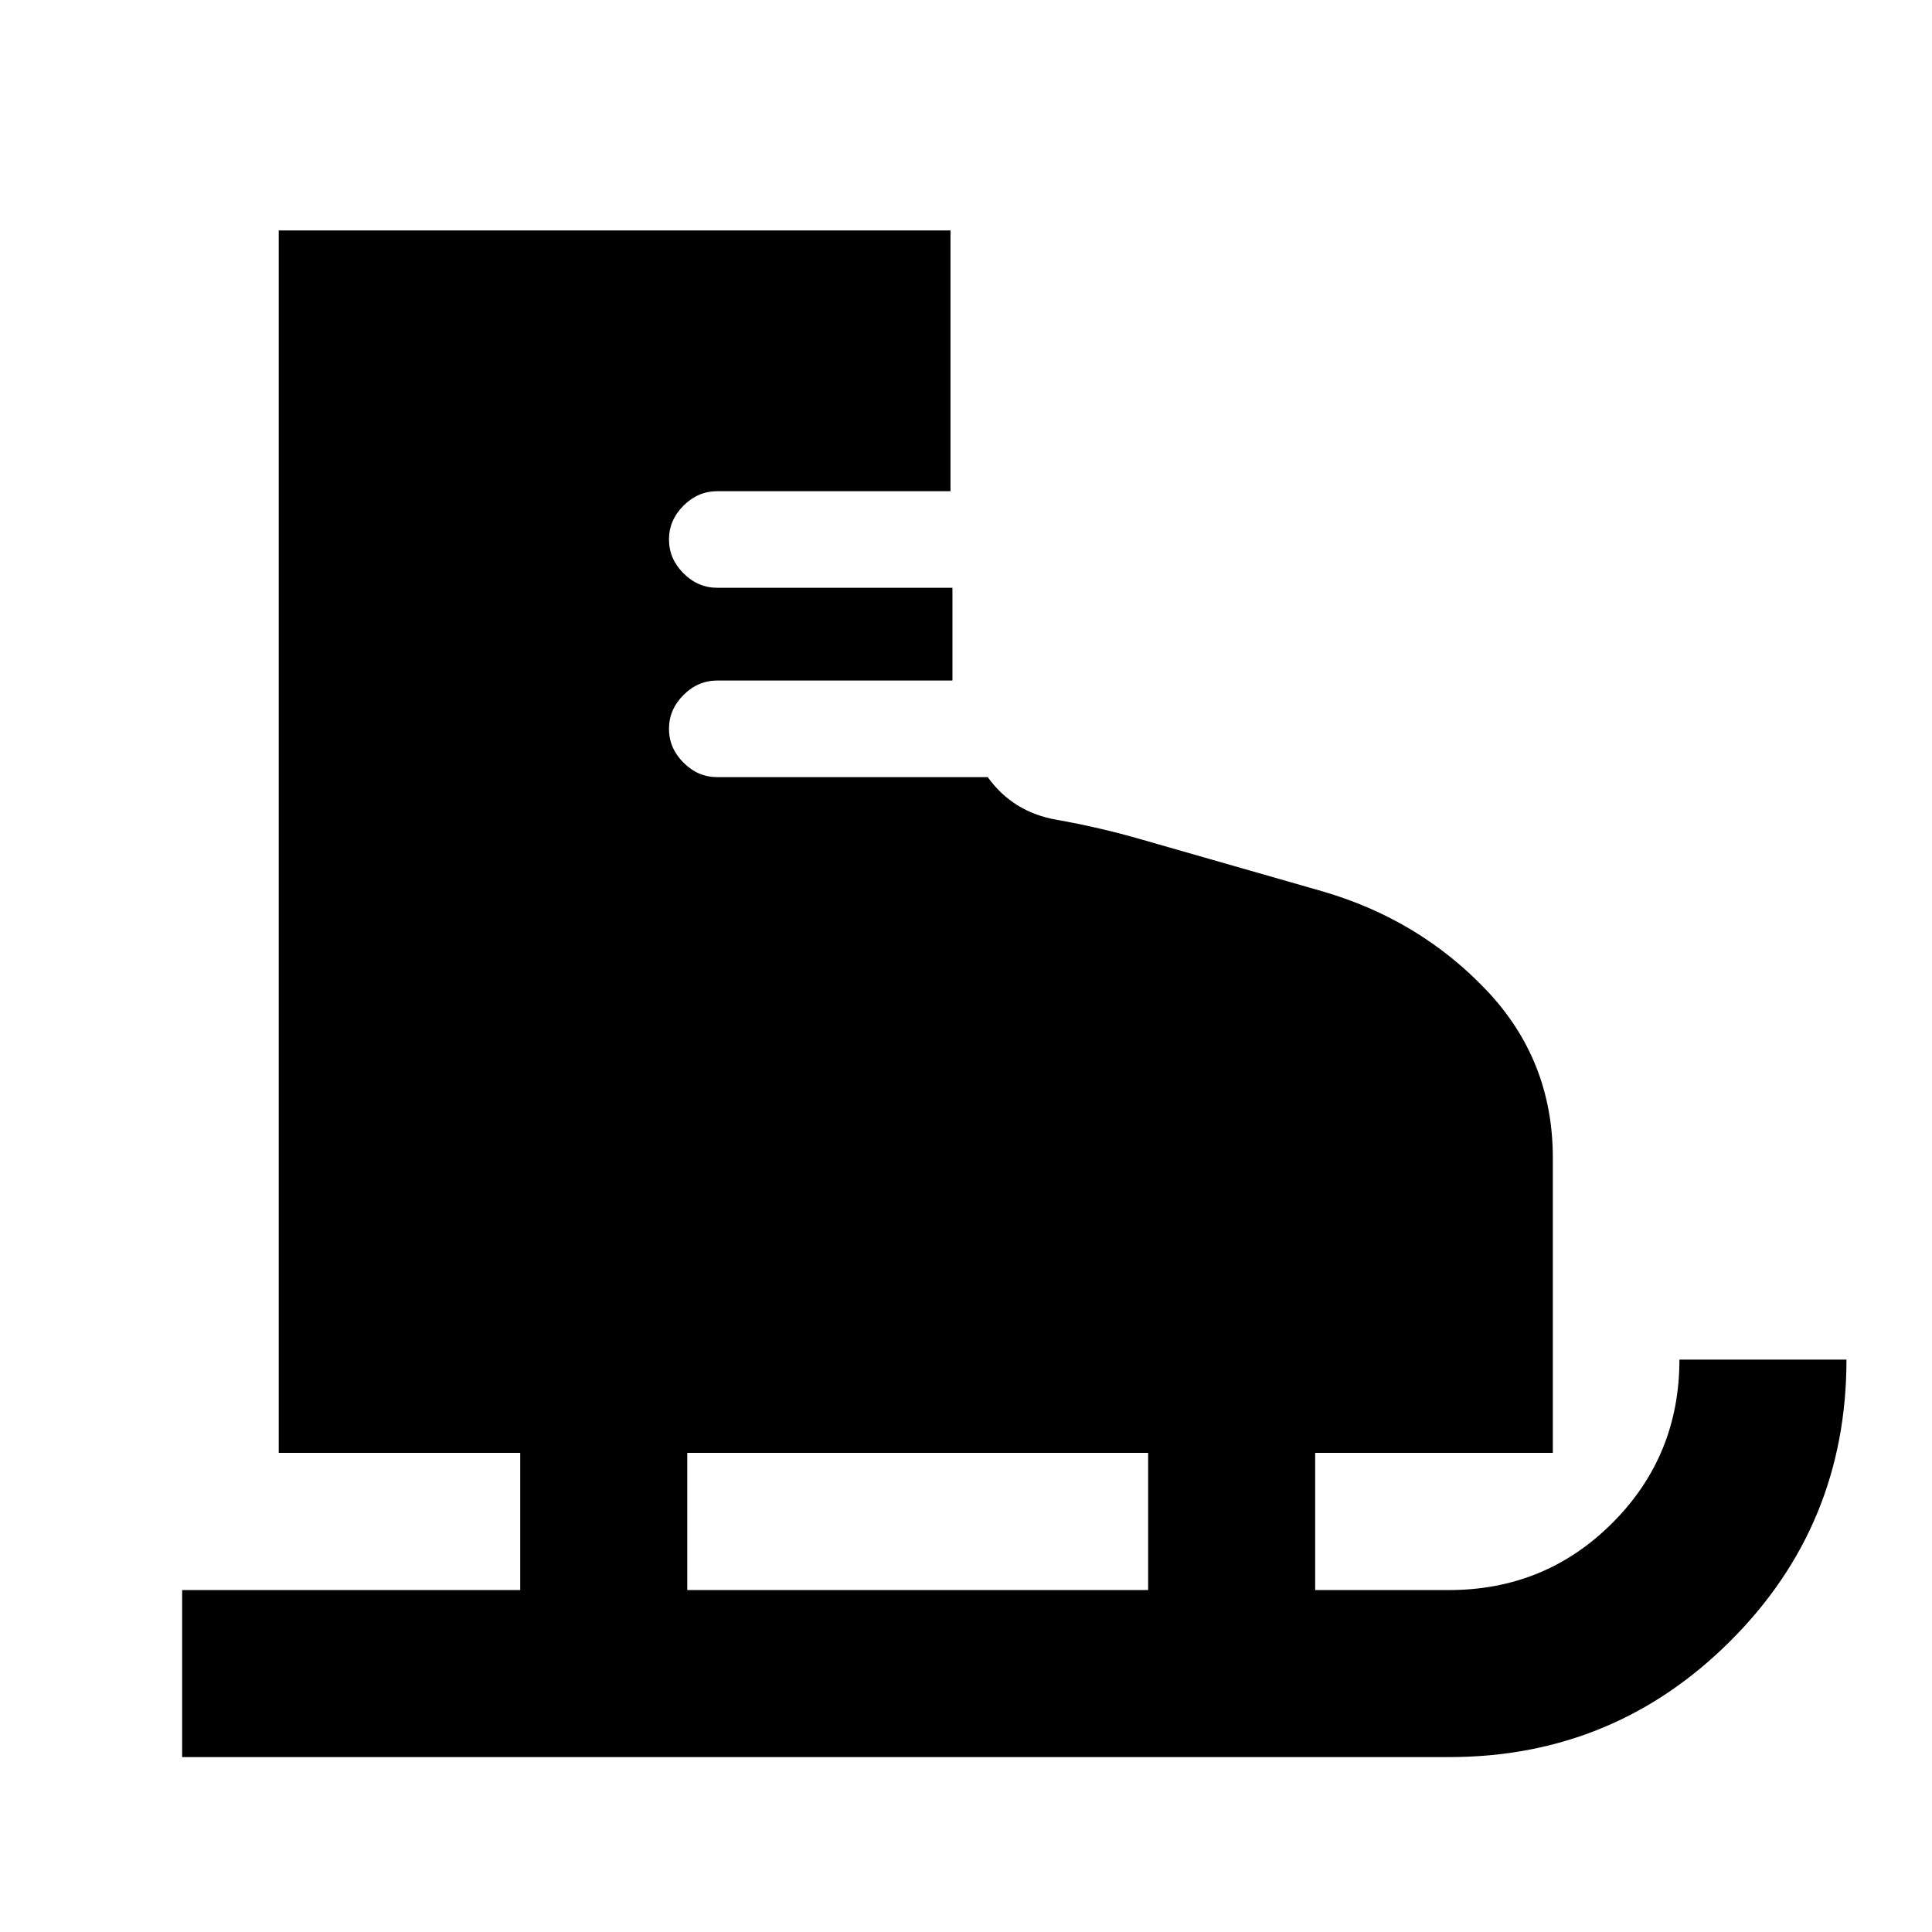 <svg xmlns="http://www.w3.org/2000/svg" height="20" viewBox="0 -960 960 960" width="20"><path d="M90.5-86.91v-83h168v-68.18h-120V-845.5h333.8v129.57H356.41q-9.6 0-16.8 7.2-7.2 7.2-7.2 16.8 0 9.6 7.2 16.8 7.2 7.2 16.8 7.2h116.85V-672v50.15H356.41q-9.6 0-16.8 7.2-7.2 7.2-7.2 16.8 0 9.6 7.2 16.8 7.2 7.2 16.8 7.2H490.8q12.44 17.33 34.04 21.15 21.6 3.83 42.36 9.83l90.32 25.89q47.68 13.96 80.87 48.77 33.2 34.82 33.2 83.49v146.63H653.5v68.18H720q47.85 0 81.17-33.33 33.33-33.33 33.33-81.17h83q0 82.28-57.77 139.89Q801.96-86.91 720-86.91H90.5Zm251-83h229v-68.18h-229v68.18Z"/></svg>